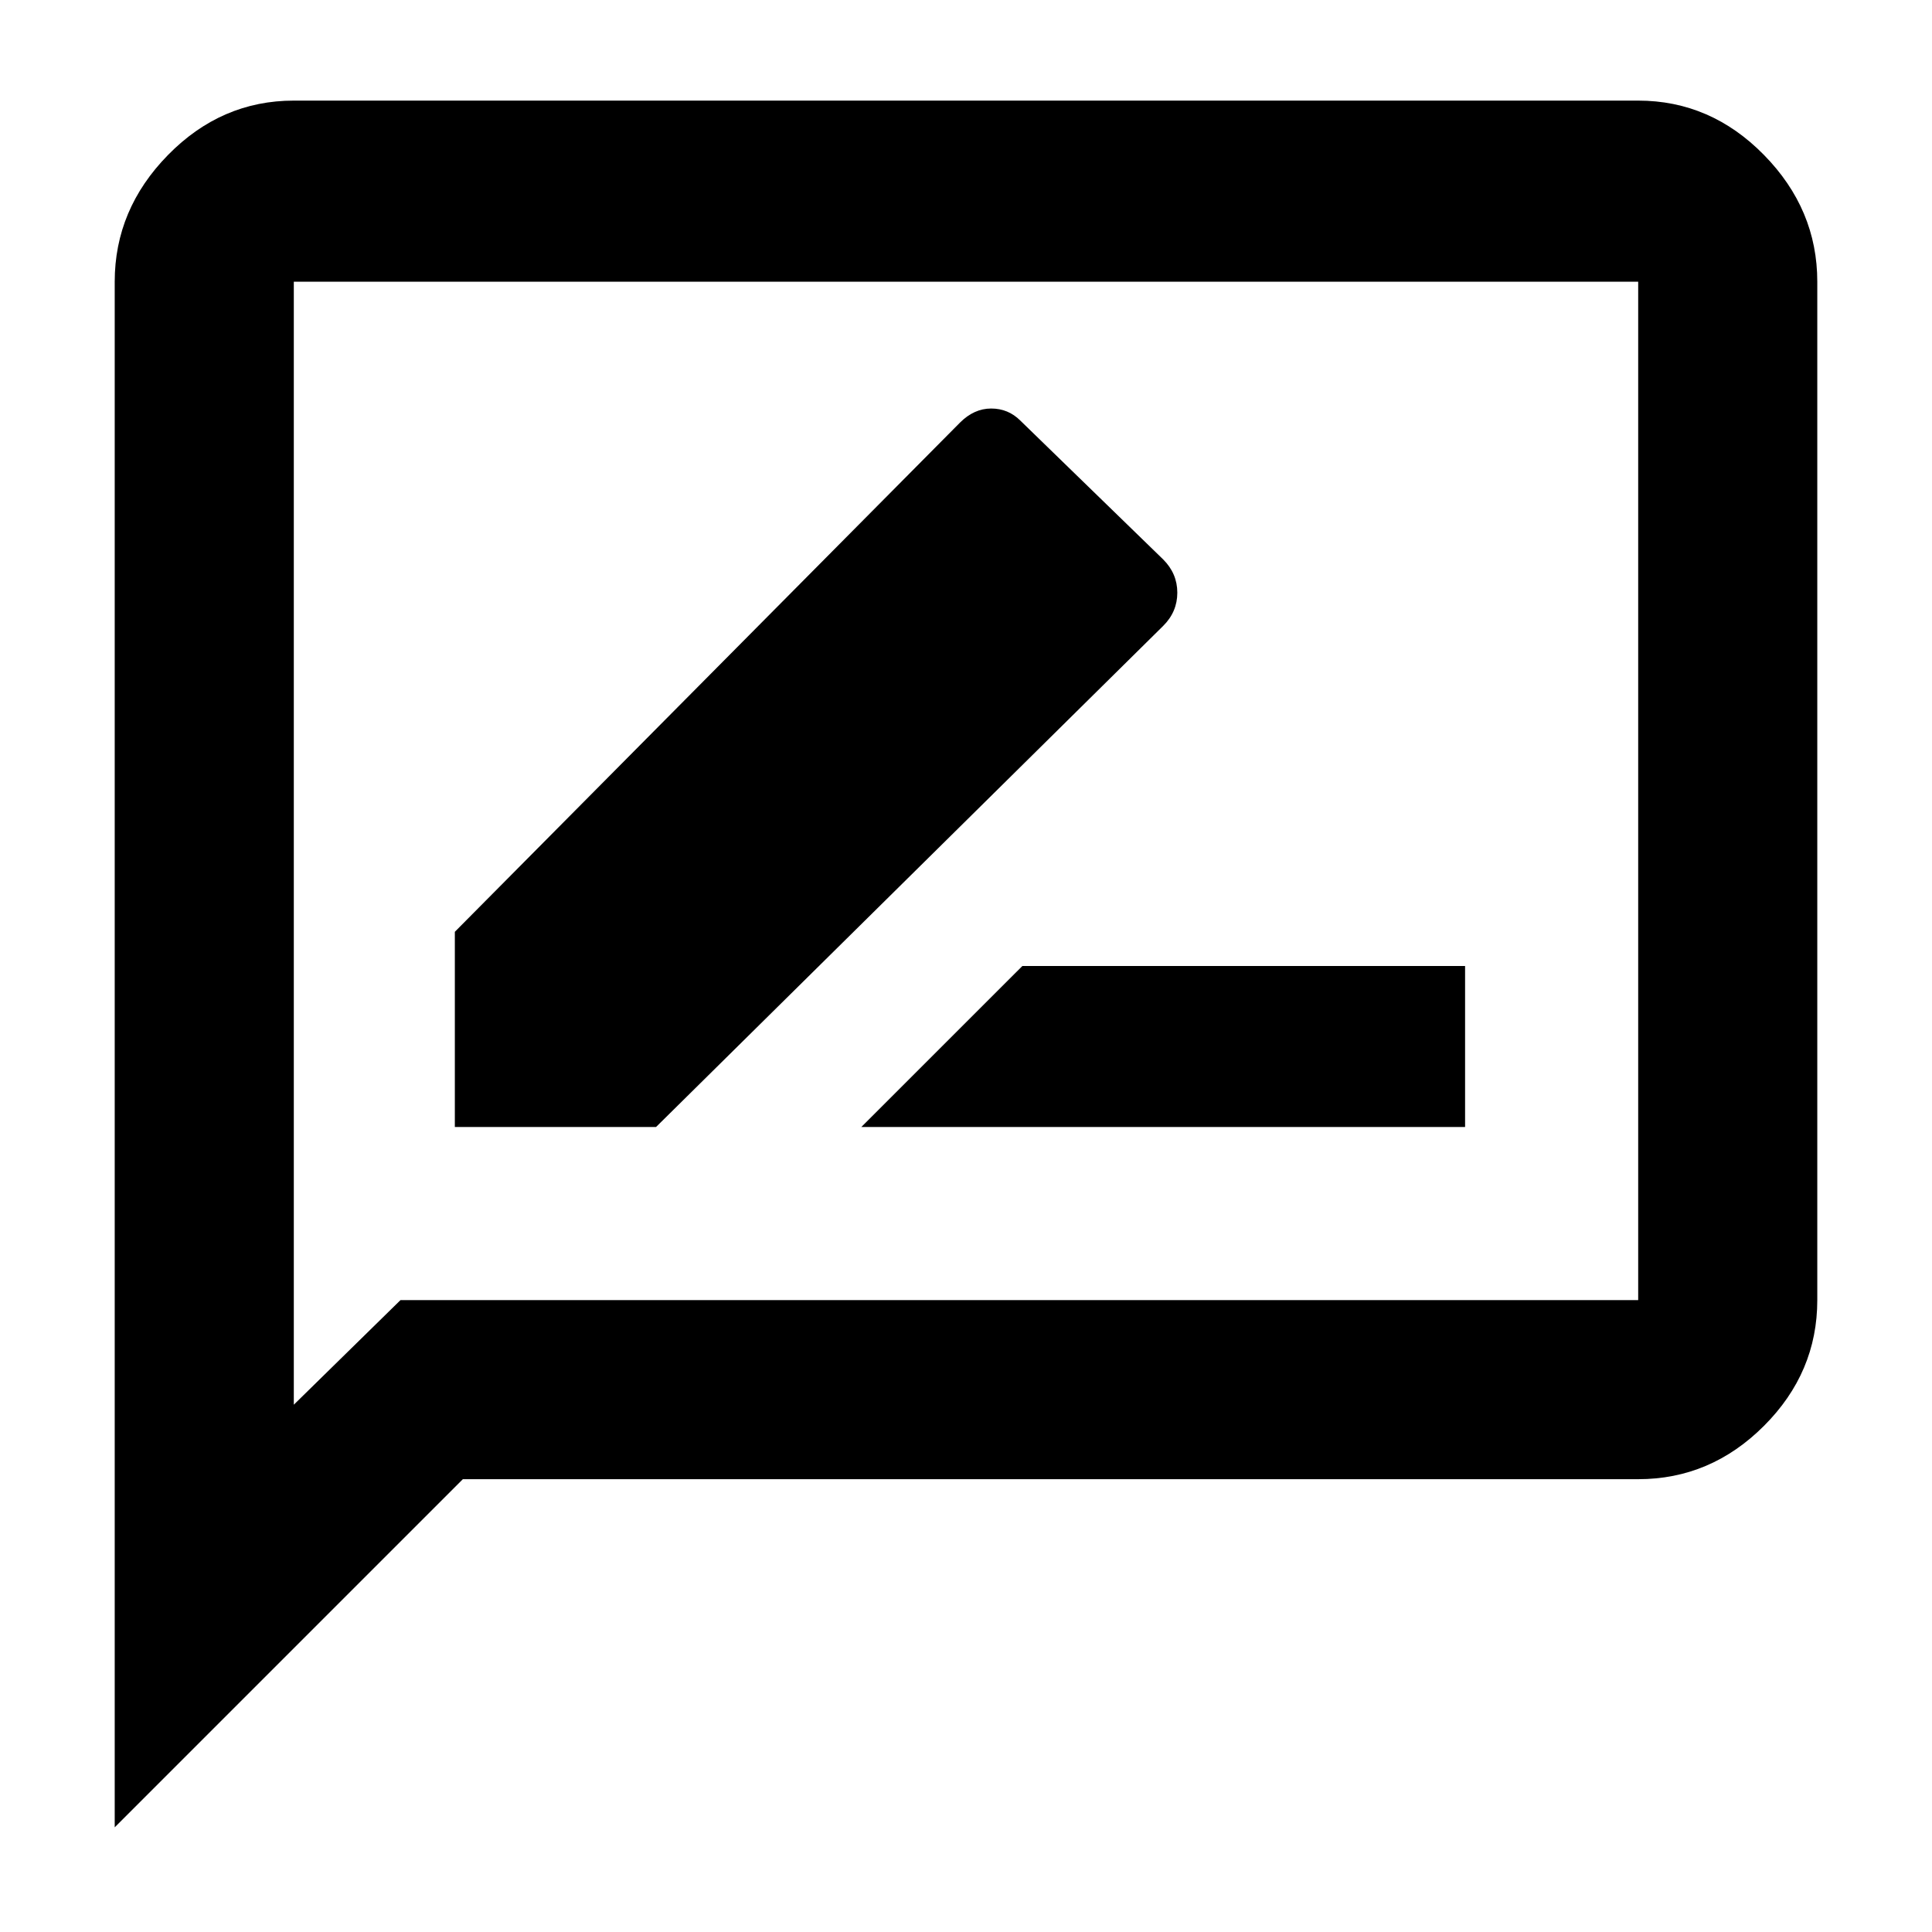 <svg xmlns="http://www.w3.org/2000/svg" height="40" width="40"><path d="M17.833 23.333H30.333V20H21.167ZM9.417 23.333H13.583L24.083 12.958Q24.375 12.667 24.375 12.271Q24.375 11.875 24.083 11.583L21.125 8.708Q20.875 8.458 20.521 8.458Q20.167 8.458 19.875 8.75L9.417 19.292ZM2.375 37.833V5.833Q2.375 4.333 3.479 3.208Q4.583 2.083 6.083 2.083H33.917Q35.417 2.083 36.521 3.208Q37.625 4.333 37.625 5.833V26.917Q37.625 28.417 36.521 29.521Q35.417 30.625 33.917 30.625H9.583ZM6.083 29.083 8.292 26.917H33.917Q33.917 26.917 33.917 26.917Q33.917 26.917 33.917 26.917V5.833Q33.917 5.833 33.917 5.833Q33.917 5.833 33.917 5.833H6.083Q6.083 5.833 6.083 5.833Q6.083 5.833 6.083 5.833ZM6.083 5.833Q6.083 5.833 6.083 5.833Q6.083 5.833 6.083 5.833Q6.083 5.833 6.083 5.833Q6.083 5.833 6.083 5.833V26.917Q6.083 26.917 6.083 26.917Q6.083 26.917 6.083 26.917V29.083Z"/></svg>